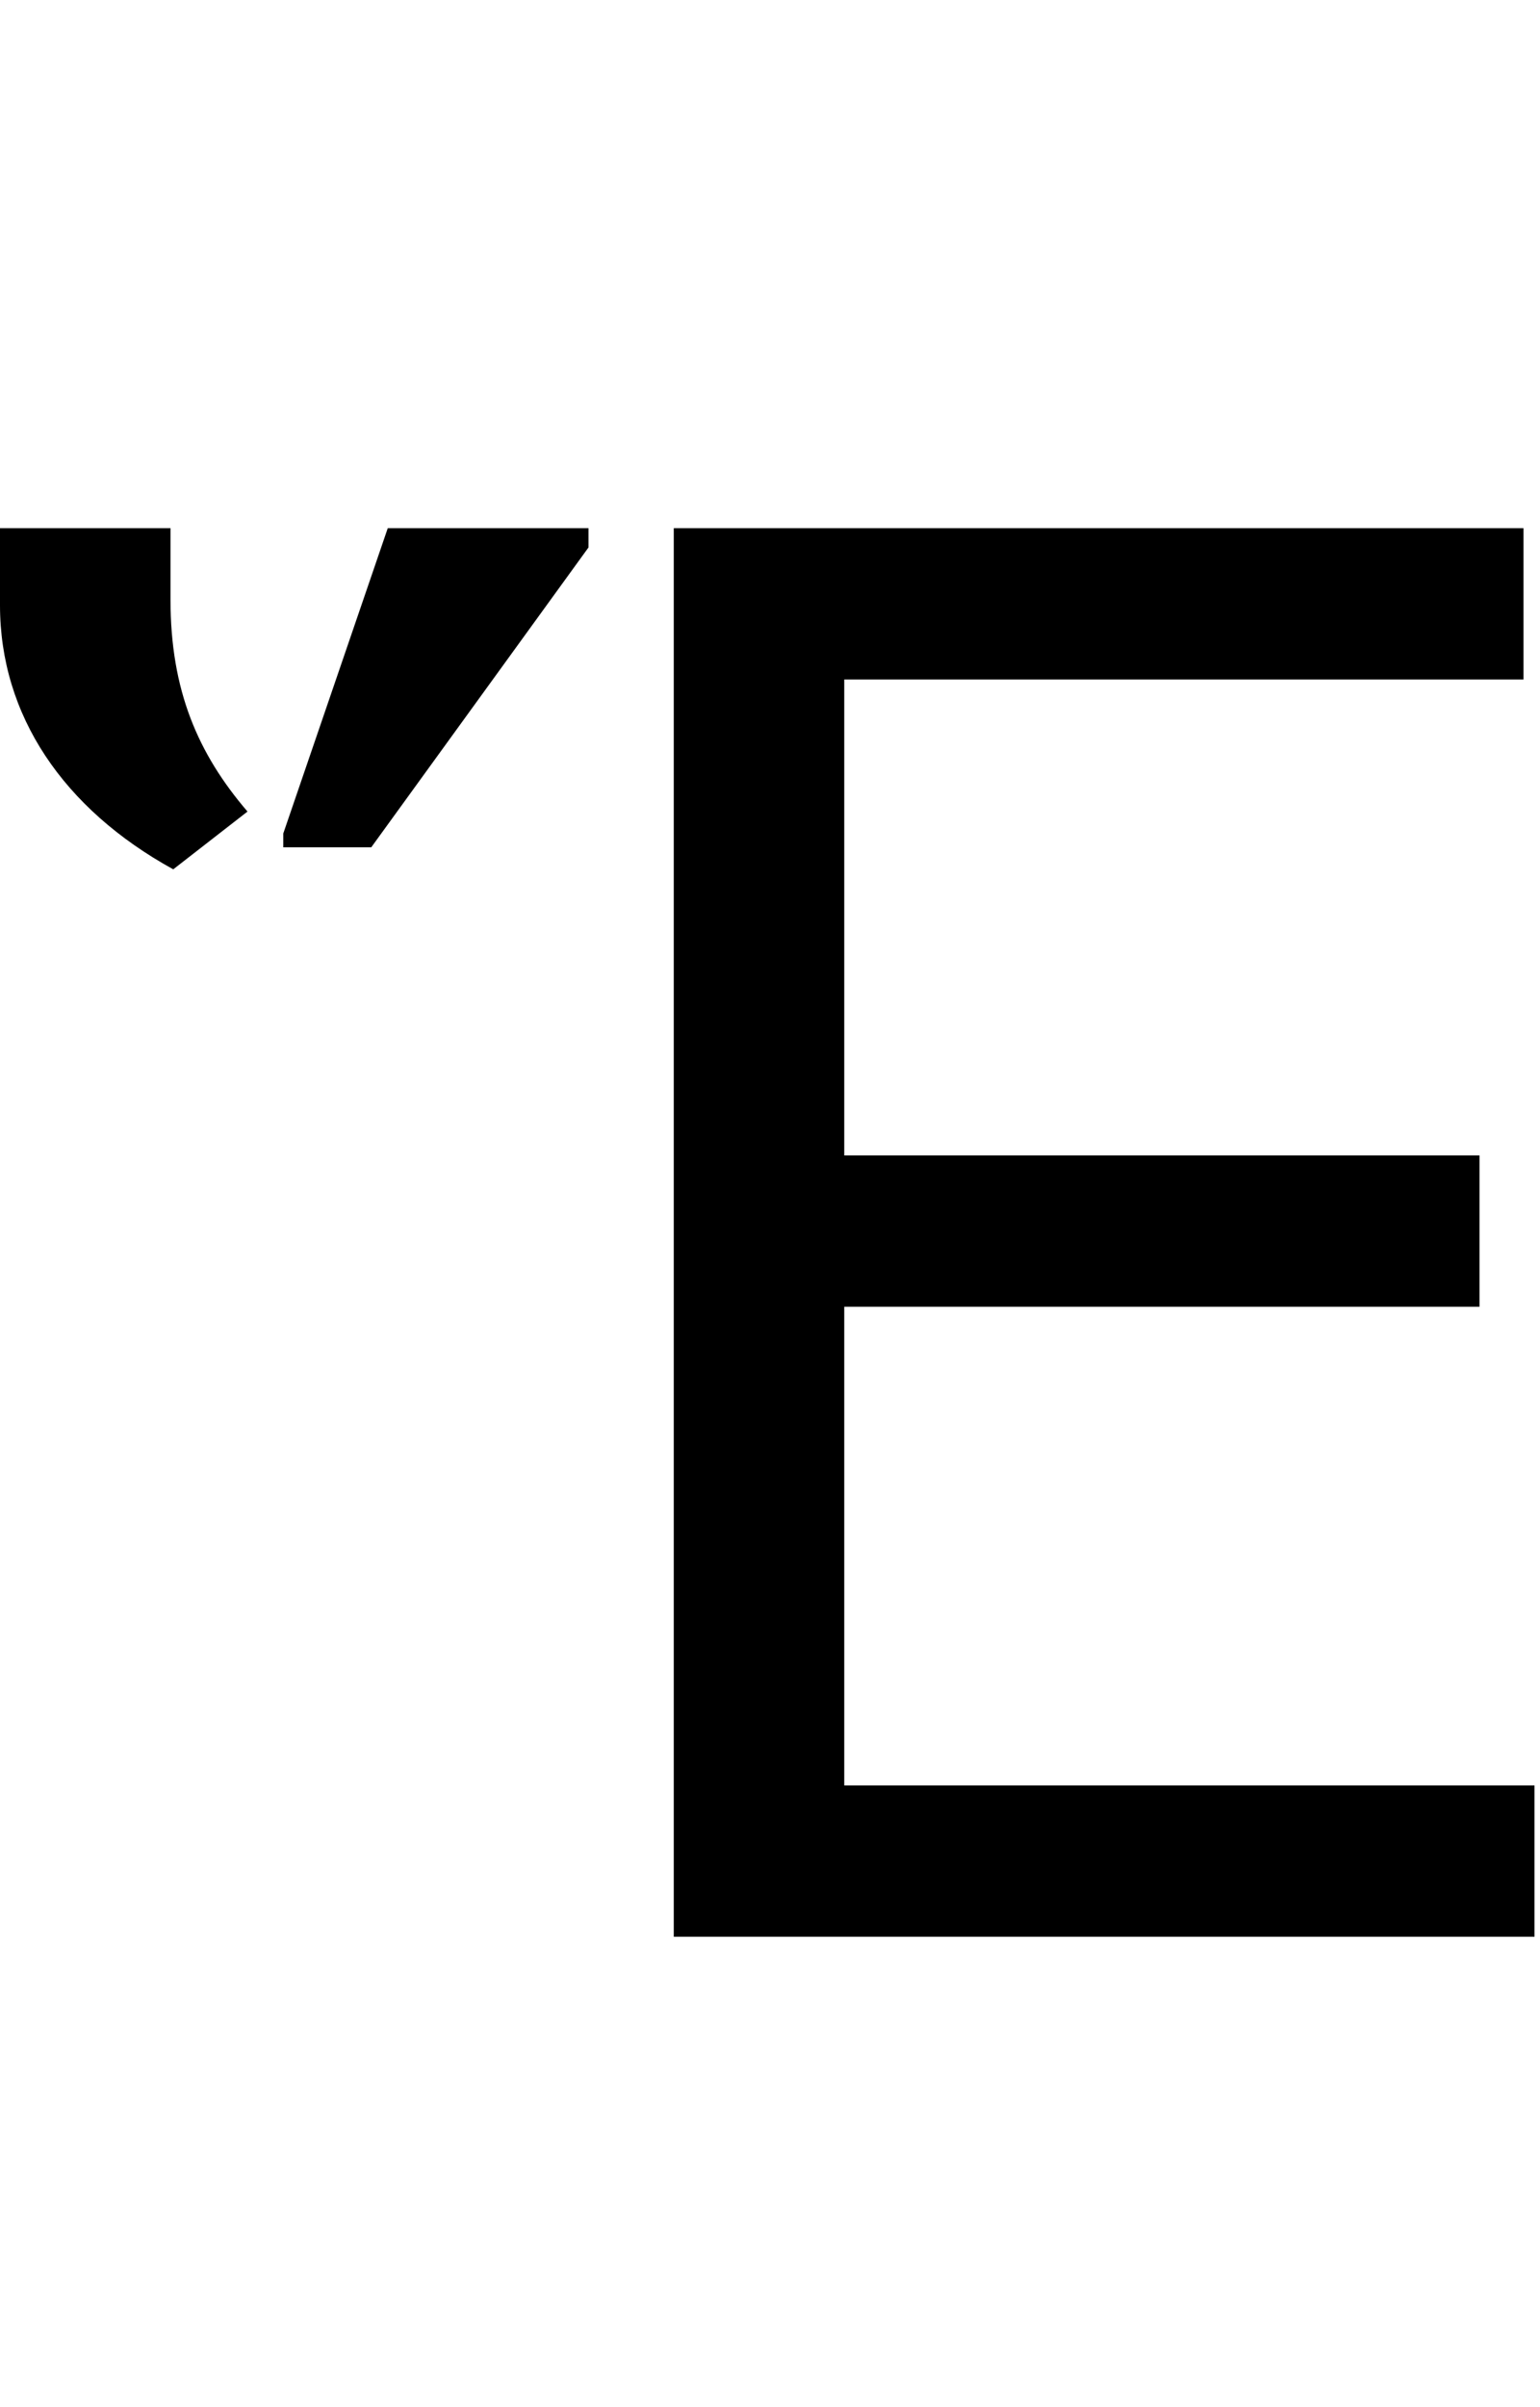<svg id="svg-uni1F1D" xmlns="http://www.w3.org/2000/svg" width="224" height="350"><path d="M1080 0H2332V-220H1328V-916H2252V-1136H1328V-1828H2316V-2048H1080ZM352 -1552 460 -1636C388 -1720 348 -1812 348 -1944V-2048H100V-1936C100 -1776 192 -1640 352 -1552ZM512 -1584H640L956 -2020V-2048H664L512 -1604Z" transform="translate(-10 281.6) scale(0.1)"/></svg>
